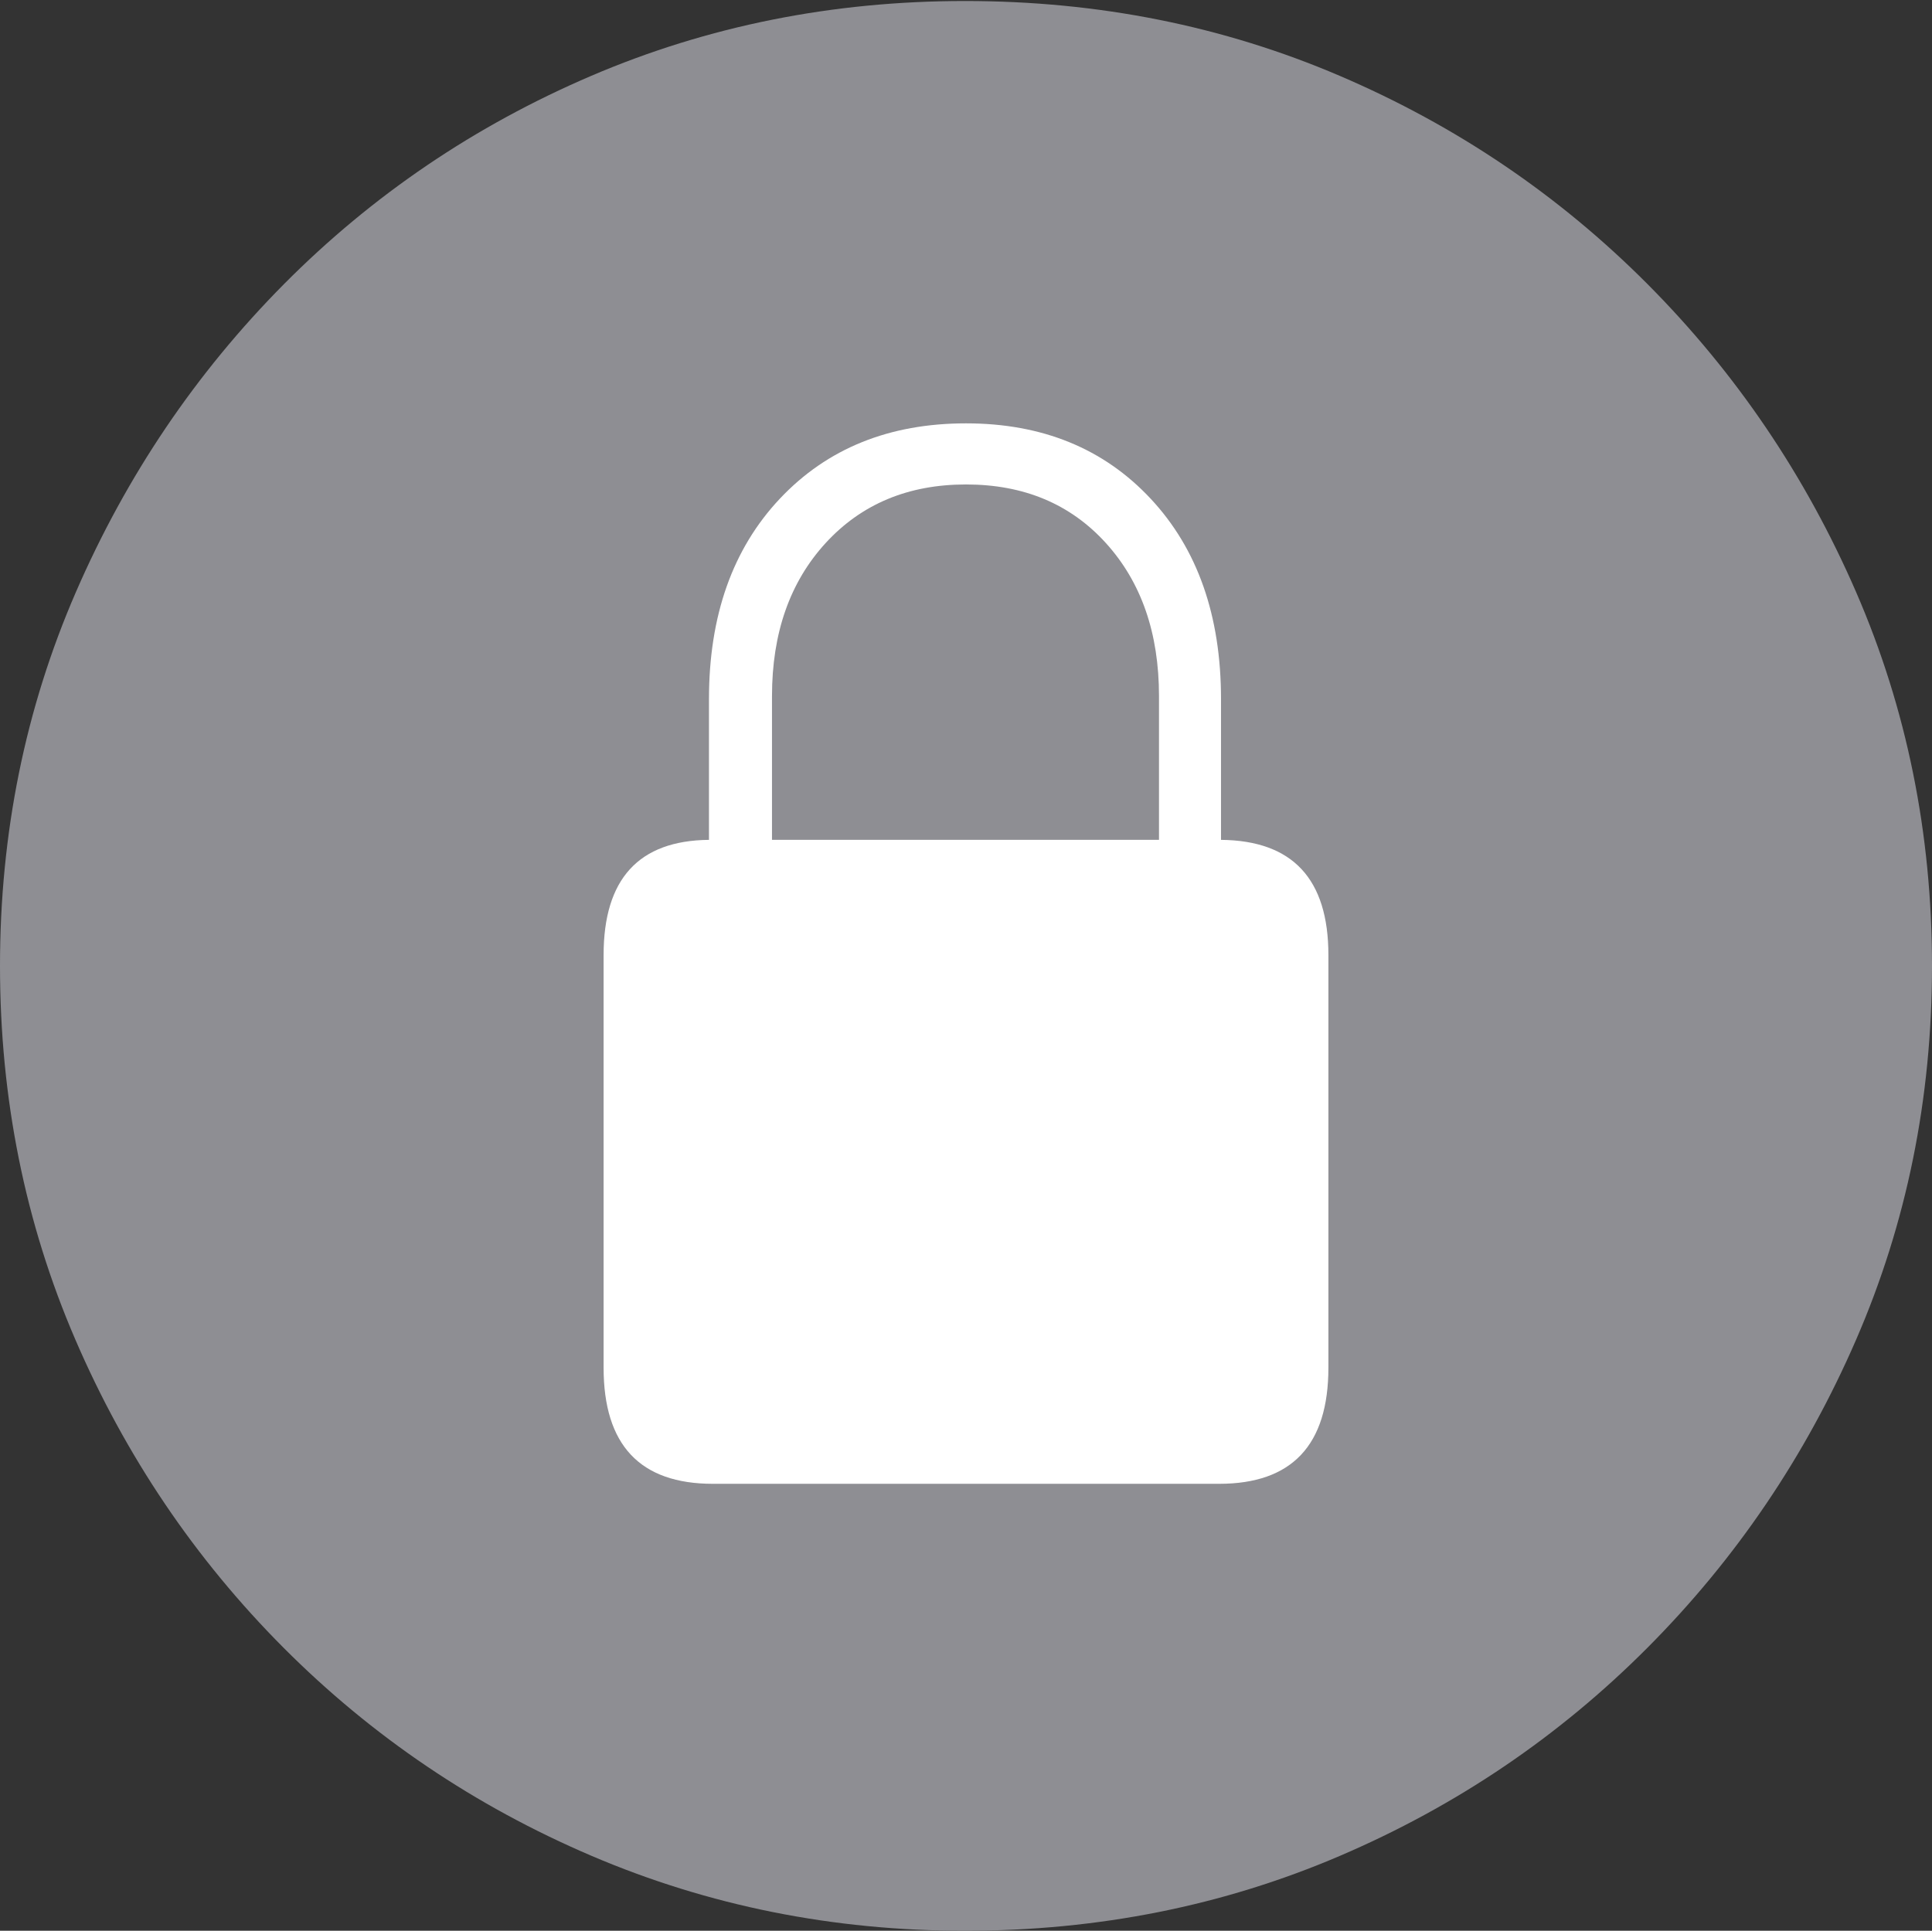 <?xml version="1.0" encoding="UTF-8"?>
<!--Generator: Apple Native CoreSVG 175-->
<!DOCTYPE svg
PUBLIC "-//W3C//DTD SVG 1.1//EN"
       "http://www.w3.org/Graphics/SVG/1.1/DTD/svg11.dtd">
<svg version="1.1" xmlns="http://www.w3.org/2000/svg" xmlns:xlink="http://www.w3.org/1999/xlink" width="19.16" height="19.15">
 <rect width="100%" height="100%" fill="#333333" stroke="none"/>
 <g>
  <rect height="19.15" opacity="0" width="19.16" x="0" y="0"/>
  <path d="M9.57 19.15Q11.553 19.15 13.286 18.408Q15.02 17.666 16.338 16.343Q17.656 15.02 18.408 13.286Q19.16 11.553 19.16 9.58Q19.16 7.607 18.408 5.874Q17.656 4.141 16.338 2.817Q15.02 1.494 13.286 0.752Q11.553 0.01 9.57 0.01Q7.598 0.01 5.864 0.752Q4.131 1.494 2.817 2.817Q1.504 4.141 0.752 5.874Q0 7.607 0 9.58Q0 11.553 0.747 13.286Q1.494 15.02 2.812 16.343Q4.131 17.666 5.869 18.408Q7.607 19.15 9.57 19.15Z" fill="#8e8e93"/>
  <path d="M5.986 13.565L5.986 9.473Q5.986 8.34 7.031 8.33L7.031 6.934Q7.031 5.693 7.734 4.946Q8.438 4.199 9.58 4.199Q10.713 4.199 11.411 4.946Q12.109 5.693 12.109 6.934L12.109 8.33Q13.174 8.34 13.174 9.473L13.174 13.565Q13.174 14.717 12.09 14.717L7.07 14.717Q5.986 14.717 5.986 13.565ZM7.656 8.33L11.494 8.33L11.494 6.904Q11.494 5.967 10.967 5.386Q10.44 4.805 9.58 4.805Q8.721 4.805 8.188 5.386Q7.656 5.967 7.656 6.904Z" fill="#ffffff"/>
 </g>
</svg>
